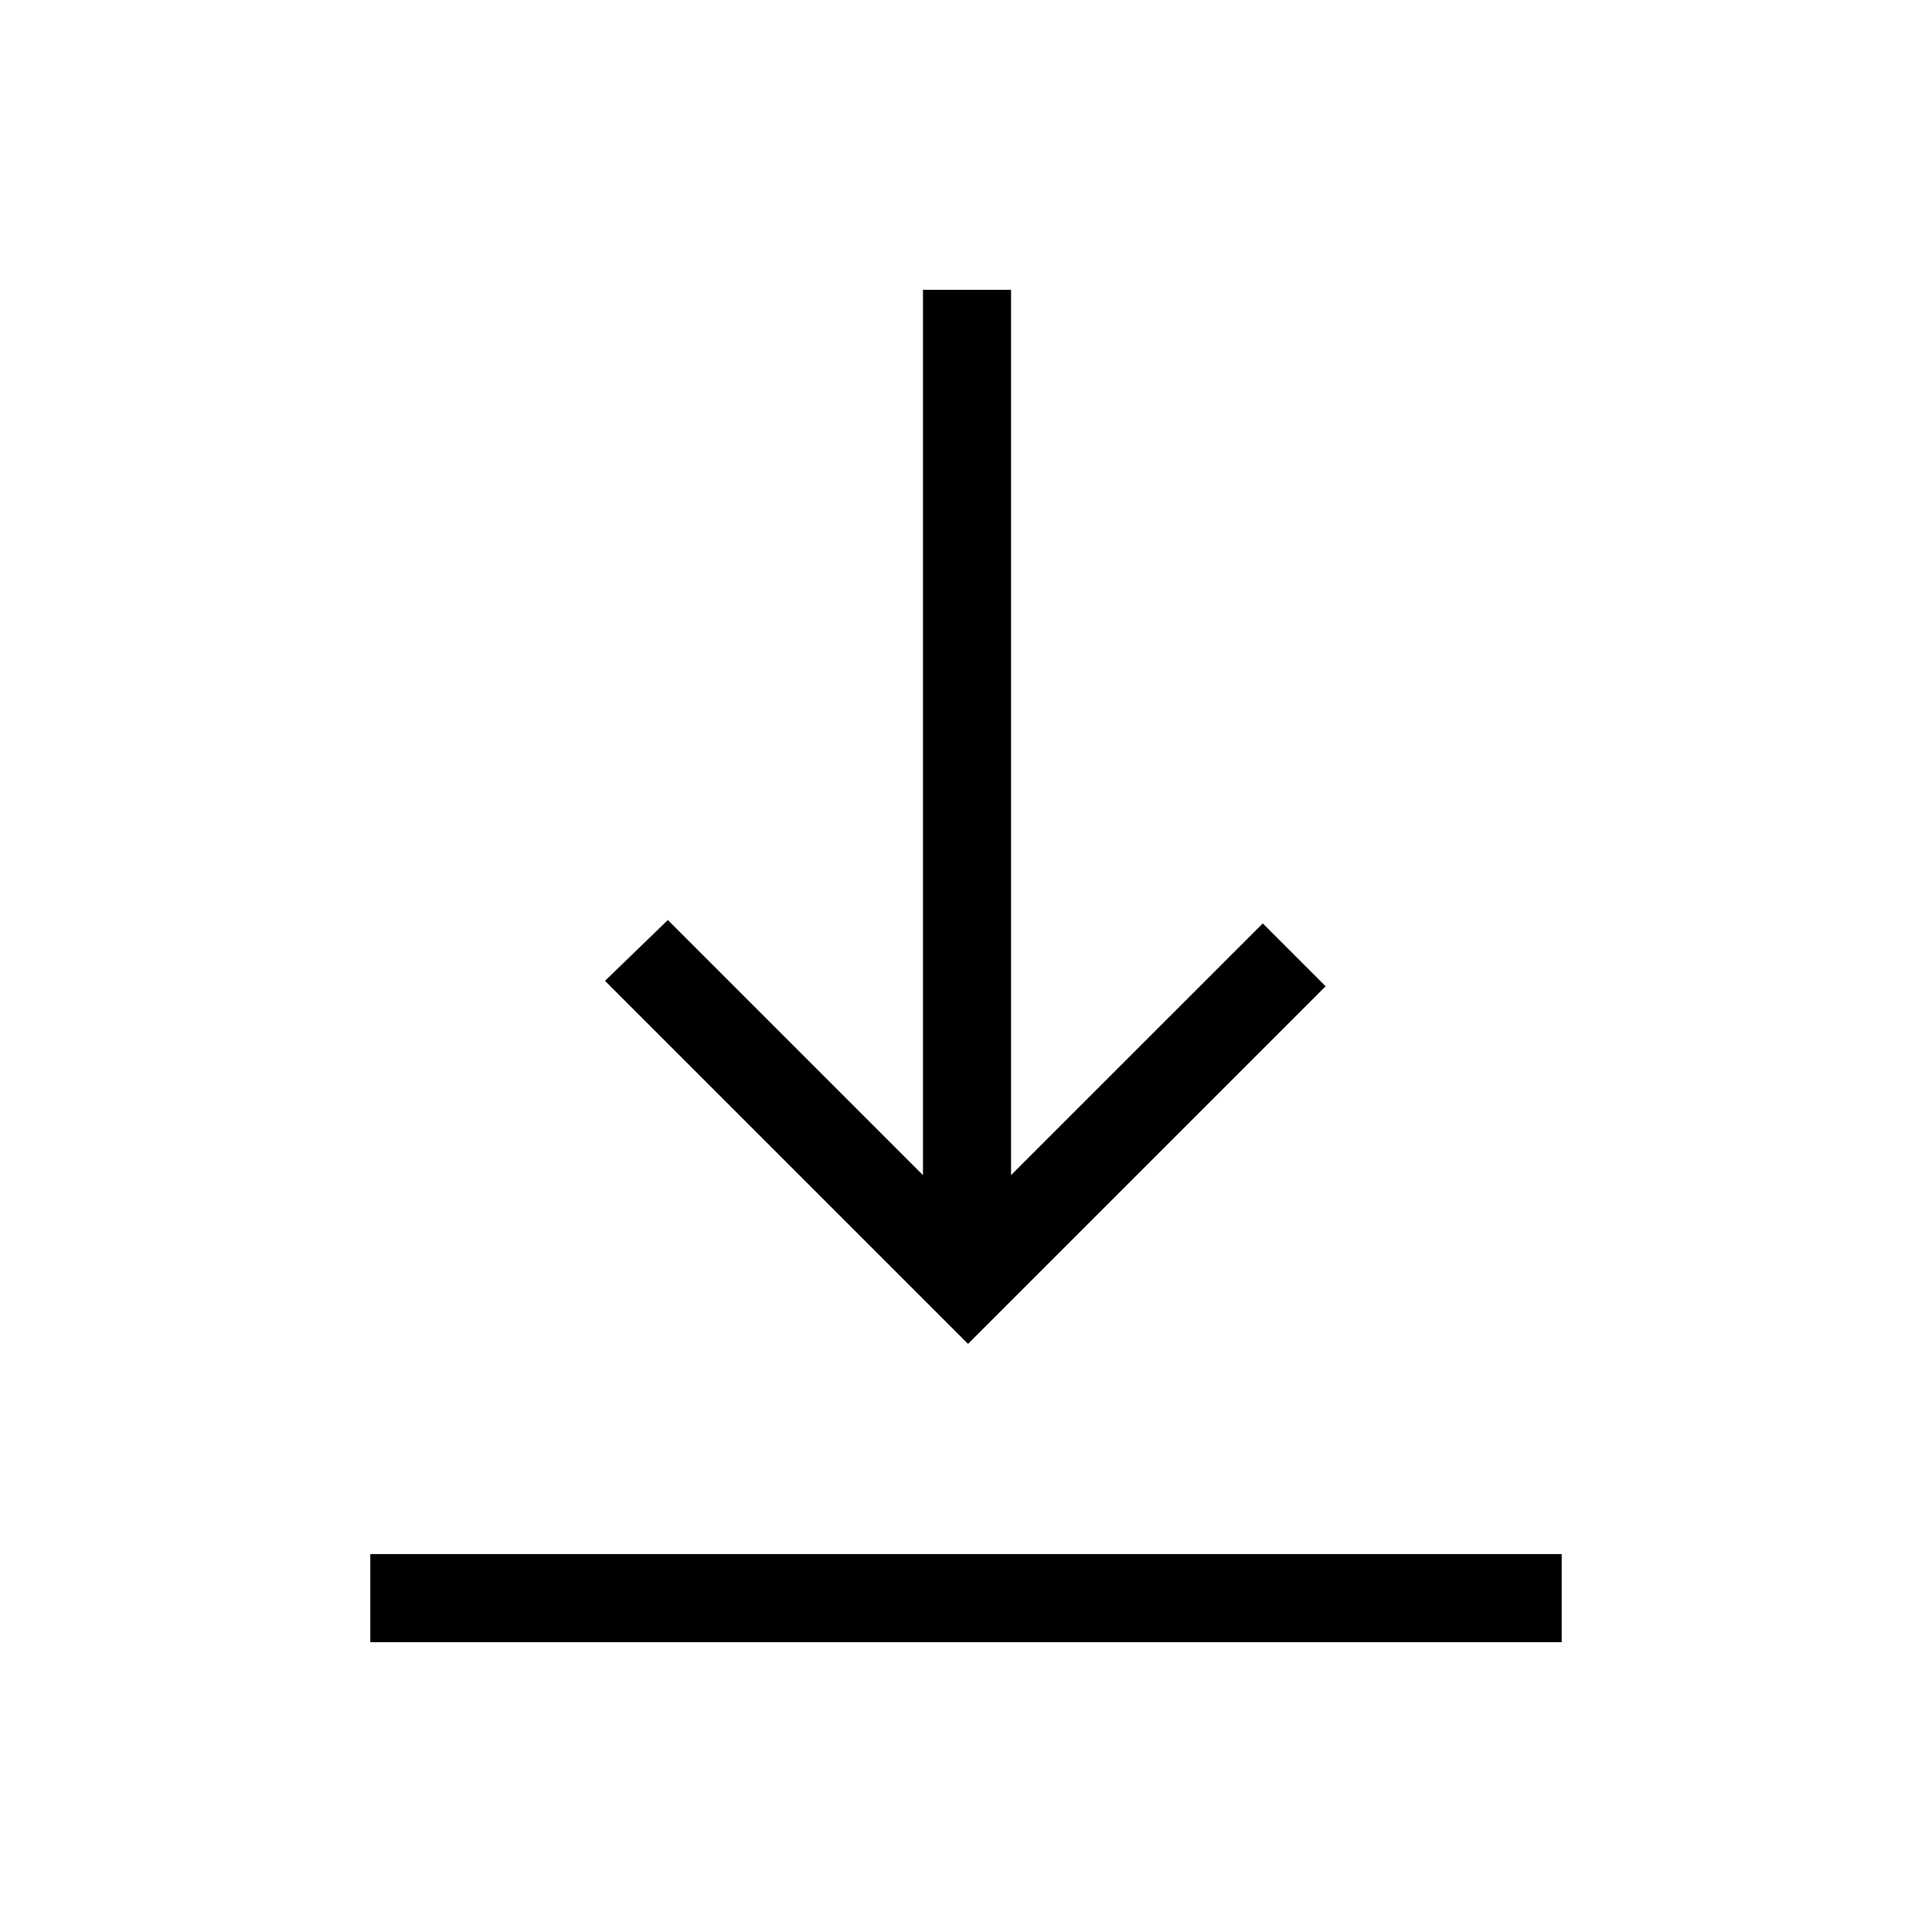 <svg xmlns="http://www.w3.org/2000/svg" height="48" viewBox="0 -960 960 960" width="48"><path d="M184-144v-43.77h592V-144H184Zm297-148.23L300.62-472.62l31.23-30.23 126.77 126.77V-816h43.76v439.92l125.08-125.07 31.23 31.23L481-292.23Z"/></svg>